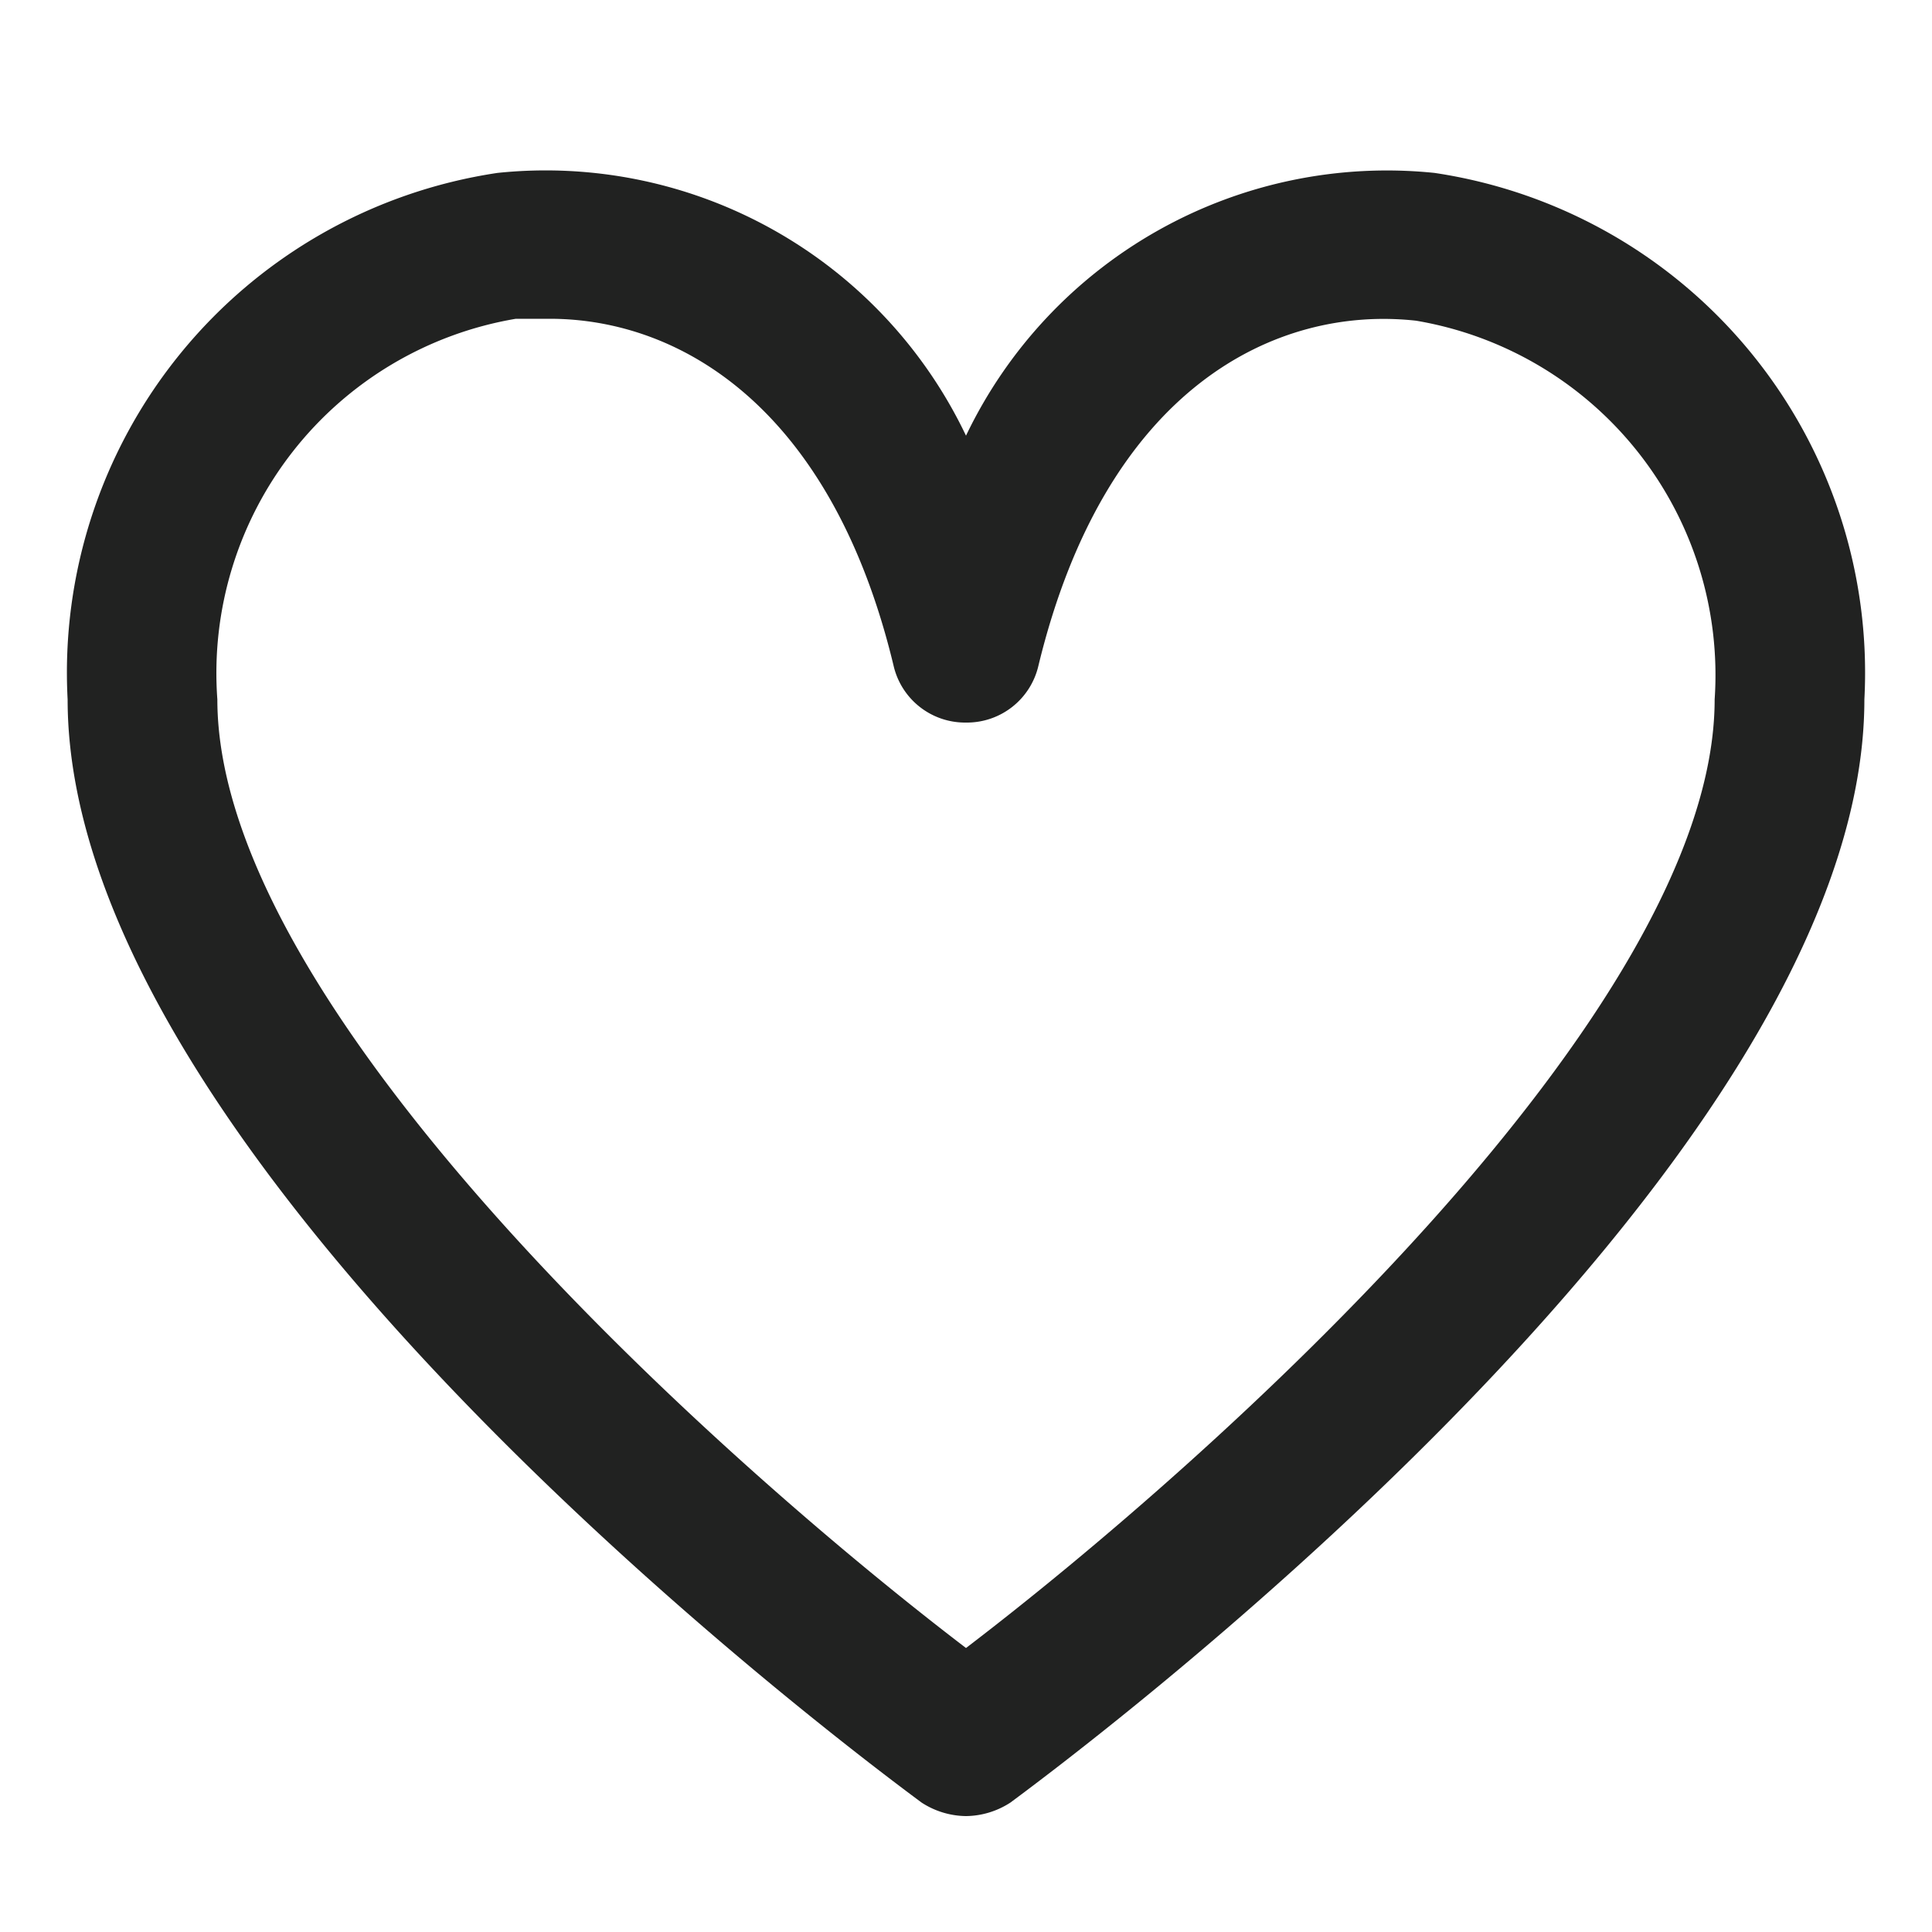 <svg id="fa74b04b-40af-44c0-ae2b-945e98cba44f" data-name="Layer 1" xmlns="http://www.w3.org/2000/svg" width="20" height="20" viewBox="0 0 20 20">
  <defs>
    <style>
      .b4dd4661-8c64-47db-828c-762cffe2a162 {
        fill: #212221;
      }
    </style>
  </defs>
  <title>heart</title>
  <path class="b4dd4661-8c64-47db-828c-762cffe2a162" d="M10,18.8a.86.86,0,0,1-.46-.14C9.18,18.39.7,12.17.7,7.24A5.23,5.23,0,0,1,5.15,1.79,4.82,4.82,0,0,1,10,4.51a4.83,4.83,0,0,1,4.85-2.72A5.23,5.23,0,0,1,19.3,7.24c0,4.93-8.48,11.15-8.84,11.42A.86.86,0,0,1,10,18.8ZM5.69,3.3l-.35,0A3.72,3.72,0,0,0,2.25,7.24c0,3.23,5.22,7.89,7.75,9.82,2.53-1.93,7.75-6.59,7.75-9.82a3.72,3.72,0,0,0-3.09-3.92c-1.44-.16-3.21.68-3.91,3.57a.76.76,0,0,1-.75.59h0a.76.76,0,0,1-.75-.59C8.61,4.23,7.05,3.3,5.69,3.3Z"/>
</svg>
